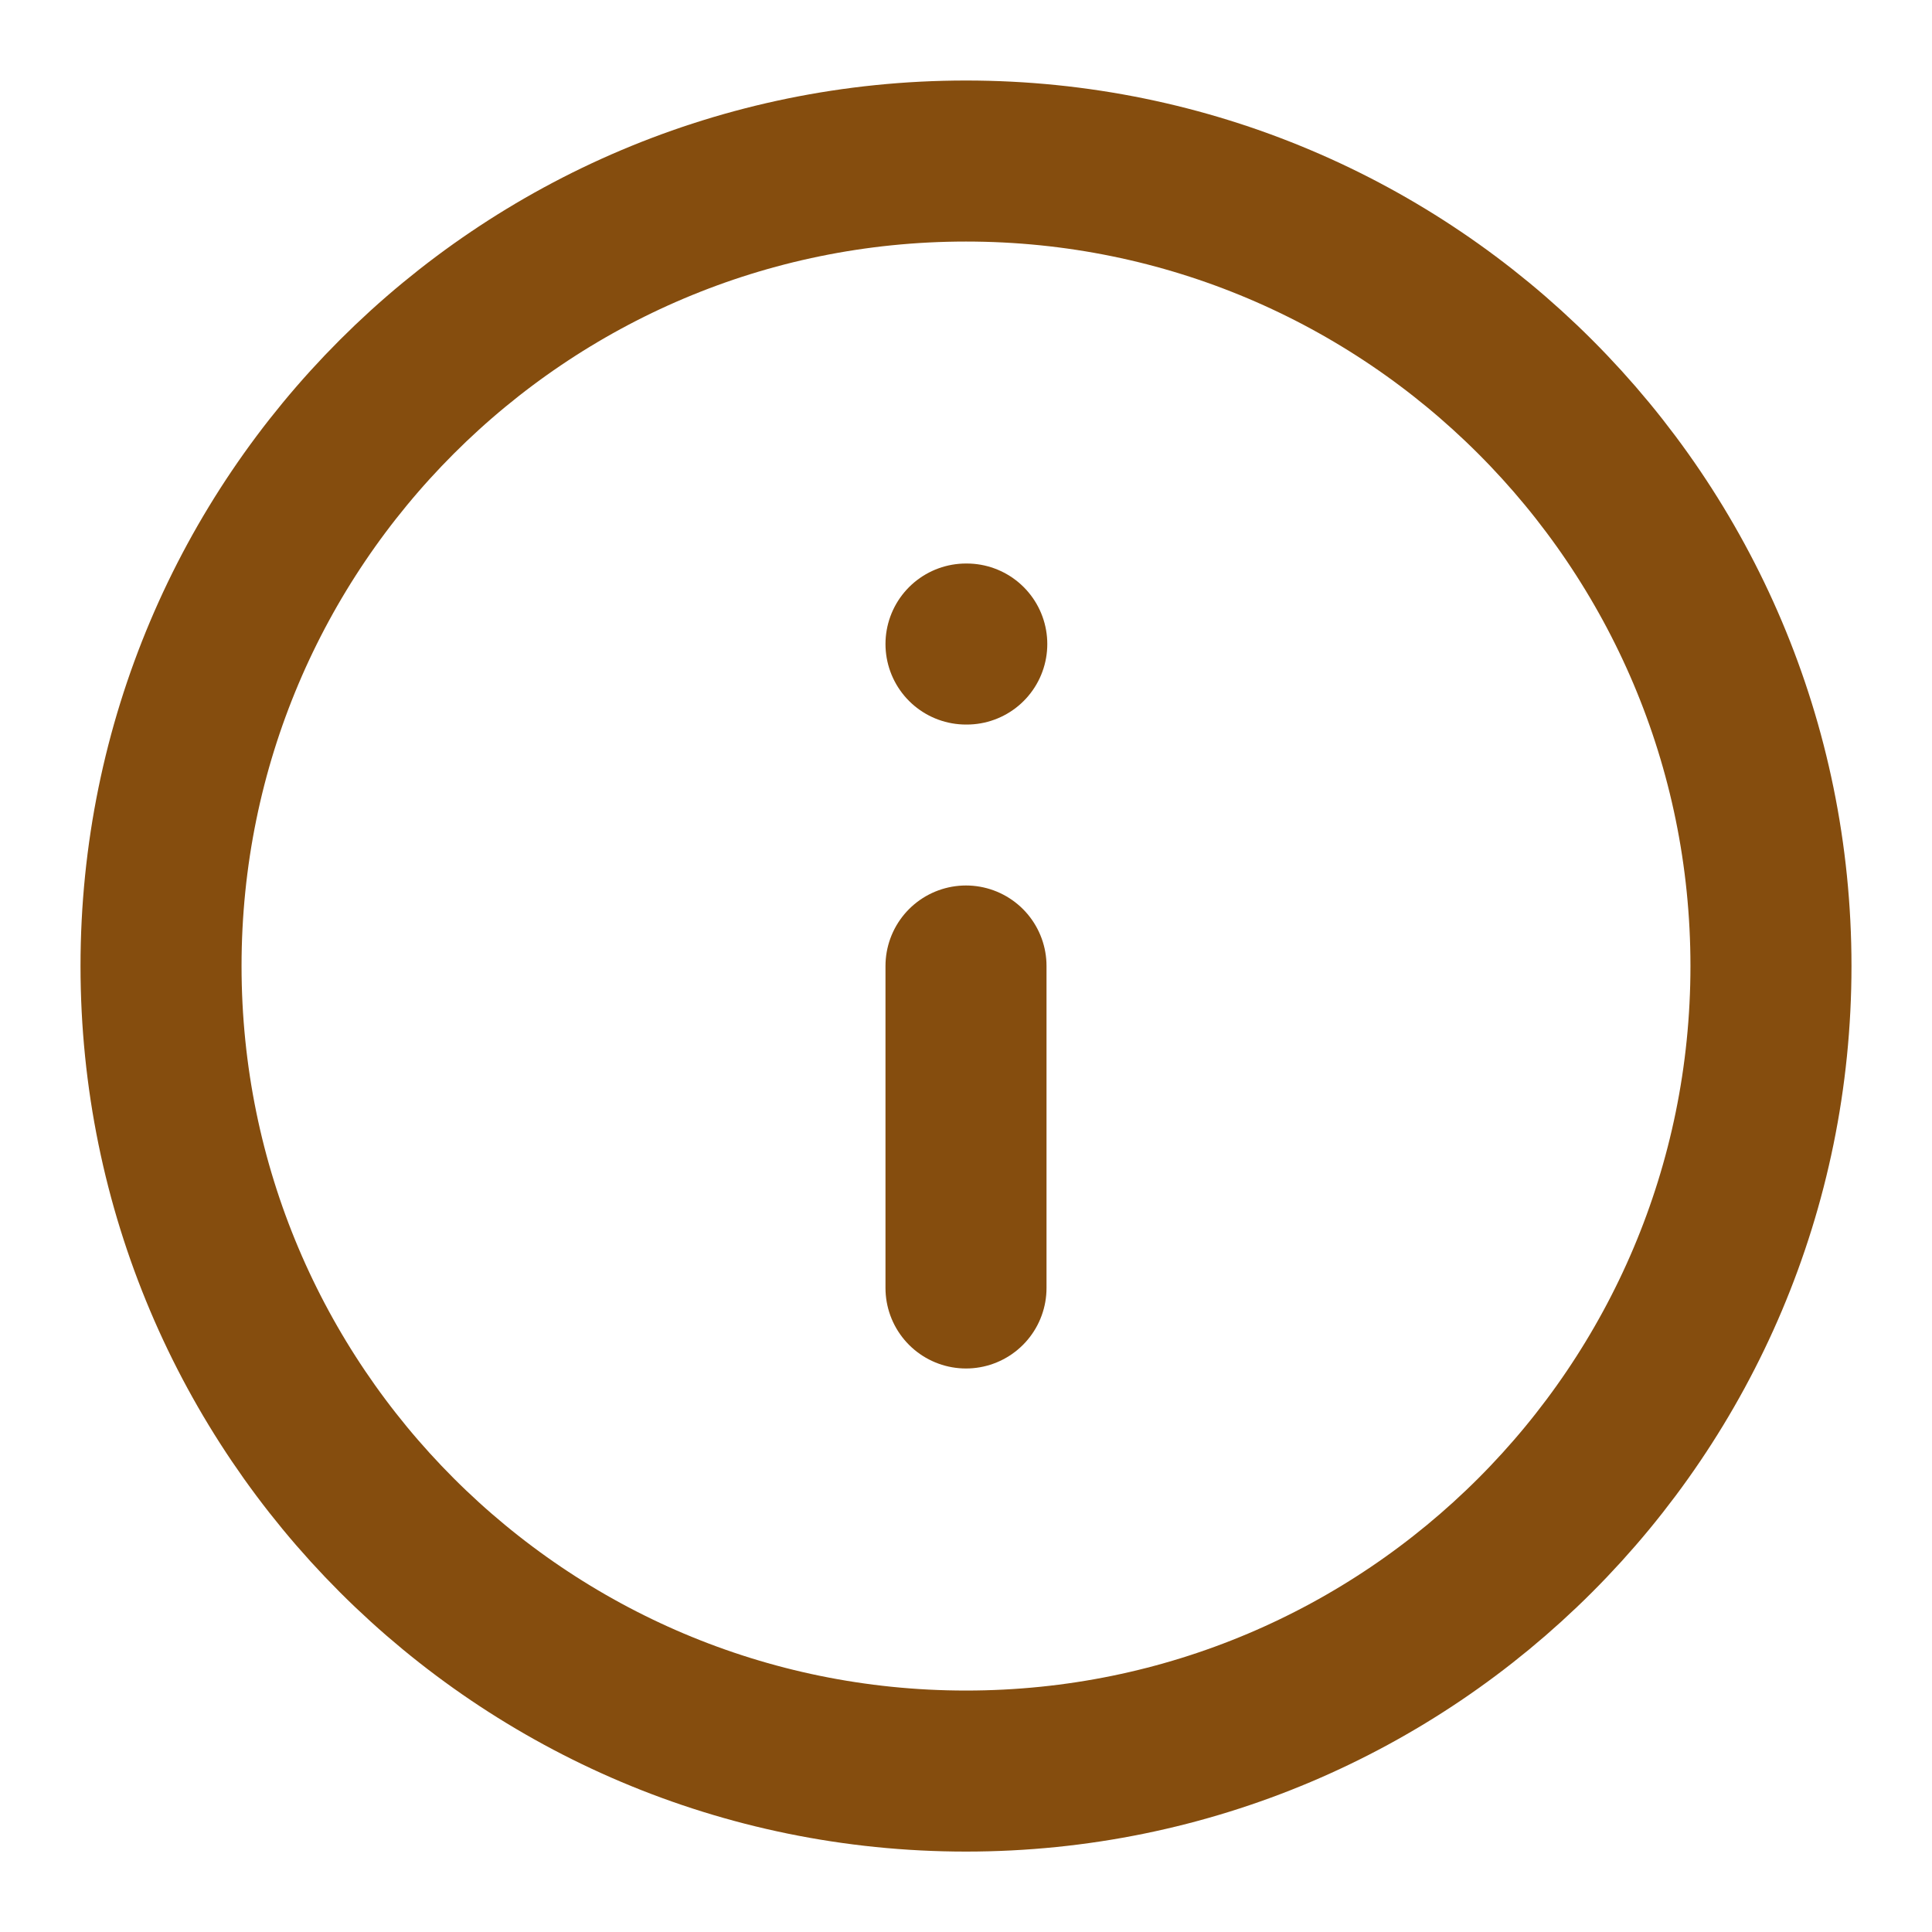 <svg width="20" height="20" viewBox="0 0 20 20" fill="none" xmlns="http://www.w3.org/2000/svg">
<path d="M10 18.334C14.602 18.334 18.333 14.603 18.333 10C18.333 5.398 14.602 1.667 10 1.667C5.398 1.667 1.667 5.398 1.667 10C1.667 14.603 5.398 18.334 10 18.334Z" stroke="#854D0E" stroke-width="1.667" stroke-linecap="round" stroke-linejoin="round"/>
<path d="M10 13.333V10" stroke="#854D0E" stroke-width="1.667" stroke-linecap="round" stroke-linejoin="round"/>
<path d="M10 6.667H10.008" stroke="#854D0E" stroke-width="1.667" stroke-linecap="round" stroke-linejoin="round"/>
</svg>

